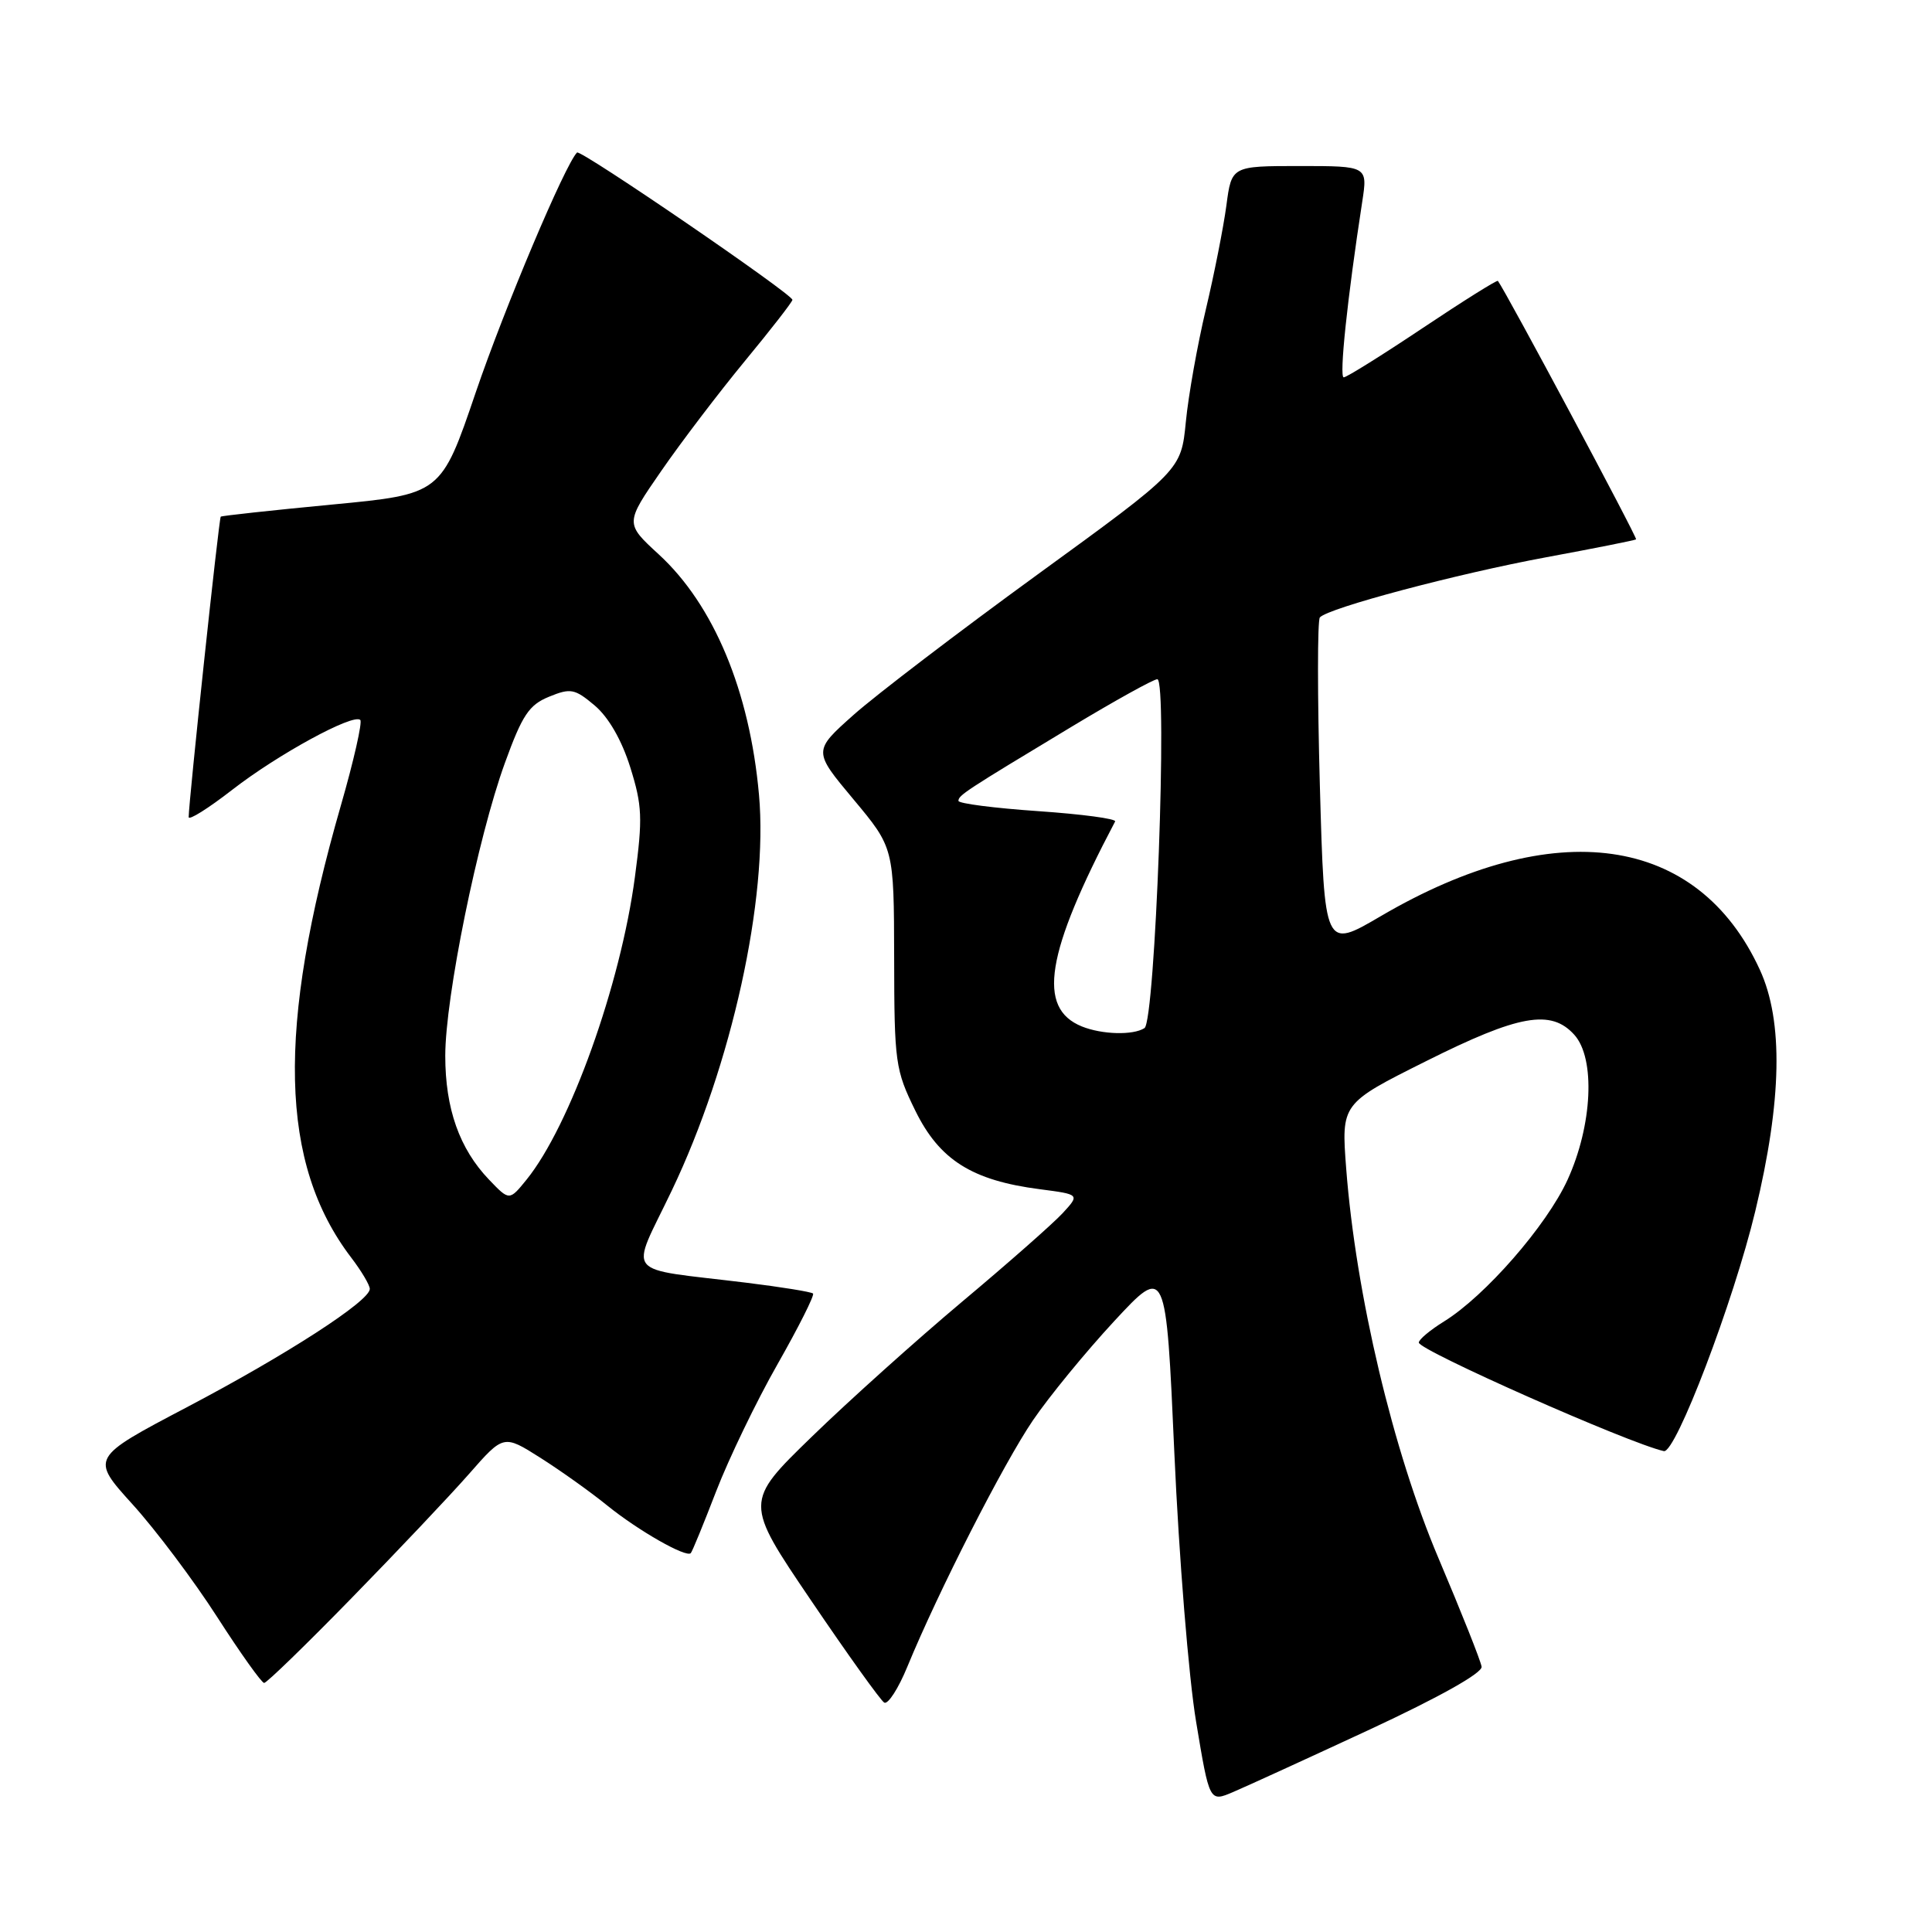 <?xml version="1.0" encoding="UTF-8" standalone="no"?>
<!DOCTYPE svg PUBLIC "-//W3C//DTD SVG 1.1//EN" "http://www.w3.org/Graphics/SVG/1.1/DTD/svg11.dtd" >
<svg xmlns="http://www.w3.org/2000/svg" xmlns:xlink="http://www.w3.org/1999/xlink" version="1.1" viewBox="0 0 256 256">
 <g >
 <path fill="currentColor"
d=" M 181.50 229.17 C 190.72 224.88 196.43 221.68 196.32 220.85 C 196.22 220.11 193.65 213.65 190.62 206.50 C 184.59 192.30 179.66 171.51 178.38 154.87 C 177.72 146.23 177.72 146.23 188.94 140.62 C 201.26 134.45 205.51 133.69 208.60 137.11 C 211.43 140.24 211.01 149.11 207.70 156.35 C 204.92 162.41 196.79 171.73 191.34 175.10 C 189.50 176.24 188.00 177.49 188.00 177.90 C 188.00 178.92 215.83 191.25 220.47 192.28 C 222.02 192.63 229.70 172.49 232.58 160.50 C 236.12 145.82 236.32 135.31 233.19 128.50 C 224.96 110.57 205.99 107.89 182.95 121.40 C 175.50 125.77 175.50 125.77 174.89 104.14 C 174.56 92.24 174.56 82.19 174.89 81.81 C 176.00 80.56 193.06 76.03 204.88 73.84 C 211.27 72.66 216.63 71.59 216.79 71.47 C 217.01 71.30 199.57 38.68 198.48 37.22 C 198.37 37.07 193.88 39.88 188.51 43.47 C 183.14 47.06 178.43 50.00 178.05 50.00 C 177.43 50.00 178.53 39.53 180.50 26.75 C 181.23 22.00 181.23 22.00 172.21 22.00 C 163.19 22.00 163.19 22.00 162.50 27.25 C 162.11 30.14 160.89 36.33 159.78 41.00 C 158.67 45.67 157.47 52.38 157.13 55.90 C 156.50 62.30 156.50 62.30 137.50 76.11 C 127.05 83.71 116.08 92.08 113.12 94.71 C 107.73 99.51 107.73 99.51 113.09 105.92 C 118.45 112.34 118.45 112.34 118.48 126.92 C 118.50 140.83 118.63 141.76 121.29 147.18 C 124.49 153.70 128.80 156.42 137.80 157.58 C 143.09 158.27 143.09 158.27 140.80 160.76 C 139.53 162.13 133.55 167.40 127.50 172.47 C 121.45 177.55 112.48 185.60 107.57 190.37 C 98.64 199.04 98.64 199.04 107.45 212.04 C 112.30 219.20 116.67 225.30 117.16 225.60 C 117.65 225.90 119.04 223.75 120.24 220.82 C 124.34 210.86 132.97 193.93 136.87 188.20 C 139.00 185.07 143.84 179.16 147.62 175.08 C 154.50 167.66 154.50 167.66 155.61 192.58 C 156.22 206.29 157.51 222.29 158.49 228.14 C 160.26 238.79 160.26 238.79 163.38 237.46 C 165.10 236.73 173.25 233.00 181.50 229.17 Z  M 46.59 211.75 C 52.64 205.56 59.64 198.16 62.16 195.29 C 66.73 190.08 66.73 190.08 71.61 193.17 C 74.29 194.87 78.29 197.72 80.49 199.51 C 84.57 202.81 90.91 206.43 91.53 205.80 C 91.72 205.62 93.23 201.92 94.90 197.59 C 96.57 193.27 100.22 185.69 103.03 180.76 C 105.83 175.83 107.95 171.62 107.73 171.40 C 107.51 171.18 103.55 170.54 98.92 169.97 C 82.26 167.92 83.46 169.40 89.03 157.72 C 96.95 141.15 101.81 119.06 100.57 105.31 C 99.34 91.56 94.57 80.14 87.28 73.45 C 82.82 69.35 82.82 69.35 87.60 62.43 C 90.23 58.62 95.22 52.06 98.69 47.85 C 102.16 43.65 105.00 39.99 105.00 39.73 C 105.00 38.97 76.91 19.75 76.46 20.21 C 74.88 21.79 66.85 40.80 63.04 51.99 C 58.45 65.48 58.45 65.48 43.97 66.86 C 36.01 67.62 29.39 68.34 29.25 68.46 C 29.01 68.66 25.00 106.29 25.00 108.27 C 25.00 108.75 27.59 107.12 30.75 104.67 C 36.82 99.95 46.83 94.50 47.74 95.40 C 48.03 95.70 46.88 100.79 45.17 106.72 C 36.63 136.38 37.04 154.18 46.53 166.63 C 47.89 168.41 49.00 170.28 49.00 170.79 C 49.00 172.39 37.97 179.52 24.75 186.47 C 11.99 193.18 11.99 193.18 17.57 199.34 C 20.64 202.73 25.68 209.44 28.77 214.25 C 31.86 219.06 34.67 223.00 35.00 223.00 C 35.34 223.00 40.55 217.94 46.59 211.75 Z  M 143.35 136.01 C 137.38 133.59 138.55 126.34 147.76 108.85 C 147.95 108.49 143.35 107.88 137.55 107.48 C 131.75 107.08 127.00 106.47 127.00 106.12 C 127.00 105.38 127.88 104.80 141.97 96.31 C 147.73 92.84 152.85 90.00 153.35 90.00 C 154.74 90.00 153.07 135.32 151.65 136.23 C 150.14 137.20 146.04 137.09 143.35 136.01 Z  M 64.80 156.31 C 60.88 152.22 59.00 146.90 59.00 139.90 C 59.00 132.16 63.30 111.01 66.90 101.10 C 69.20 94.75 70.10 93.40 72.75 92.32 C 75.61 91.15 76.15 91.25 78.80 93.48 C 80.63 95.03 82.37 98.04 83.51 101.66 C 85.10 106.74 85.17 108.39 84.13 116.20 C 82.24 130.47 75.53 149.19 69.77 156.31 C 67.49 159.12 67.49 159.12 64.80 156.31 Z "/>
</g>
</svg>